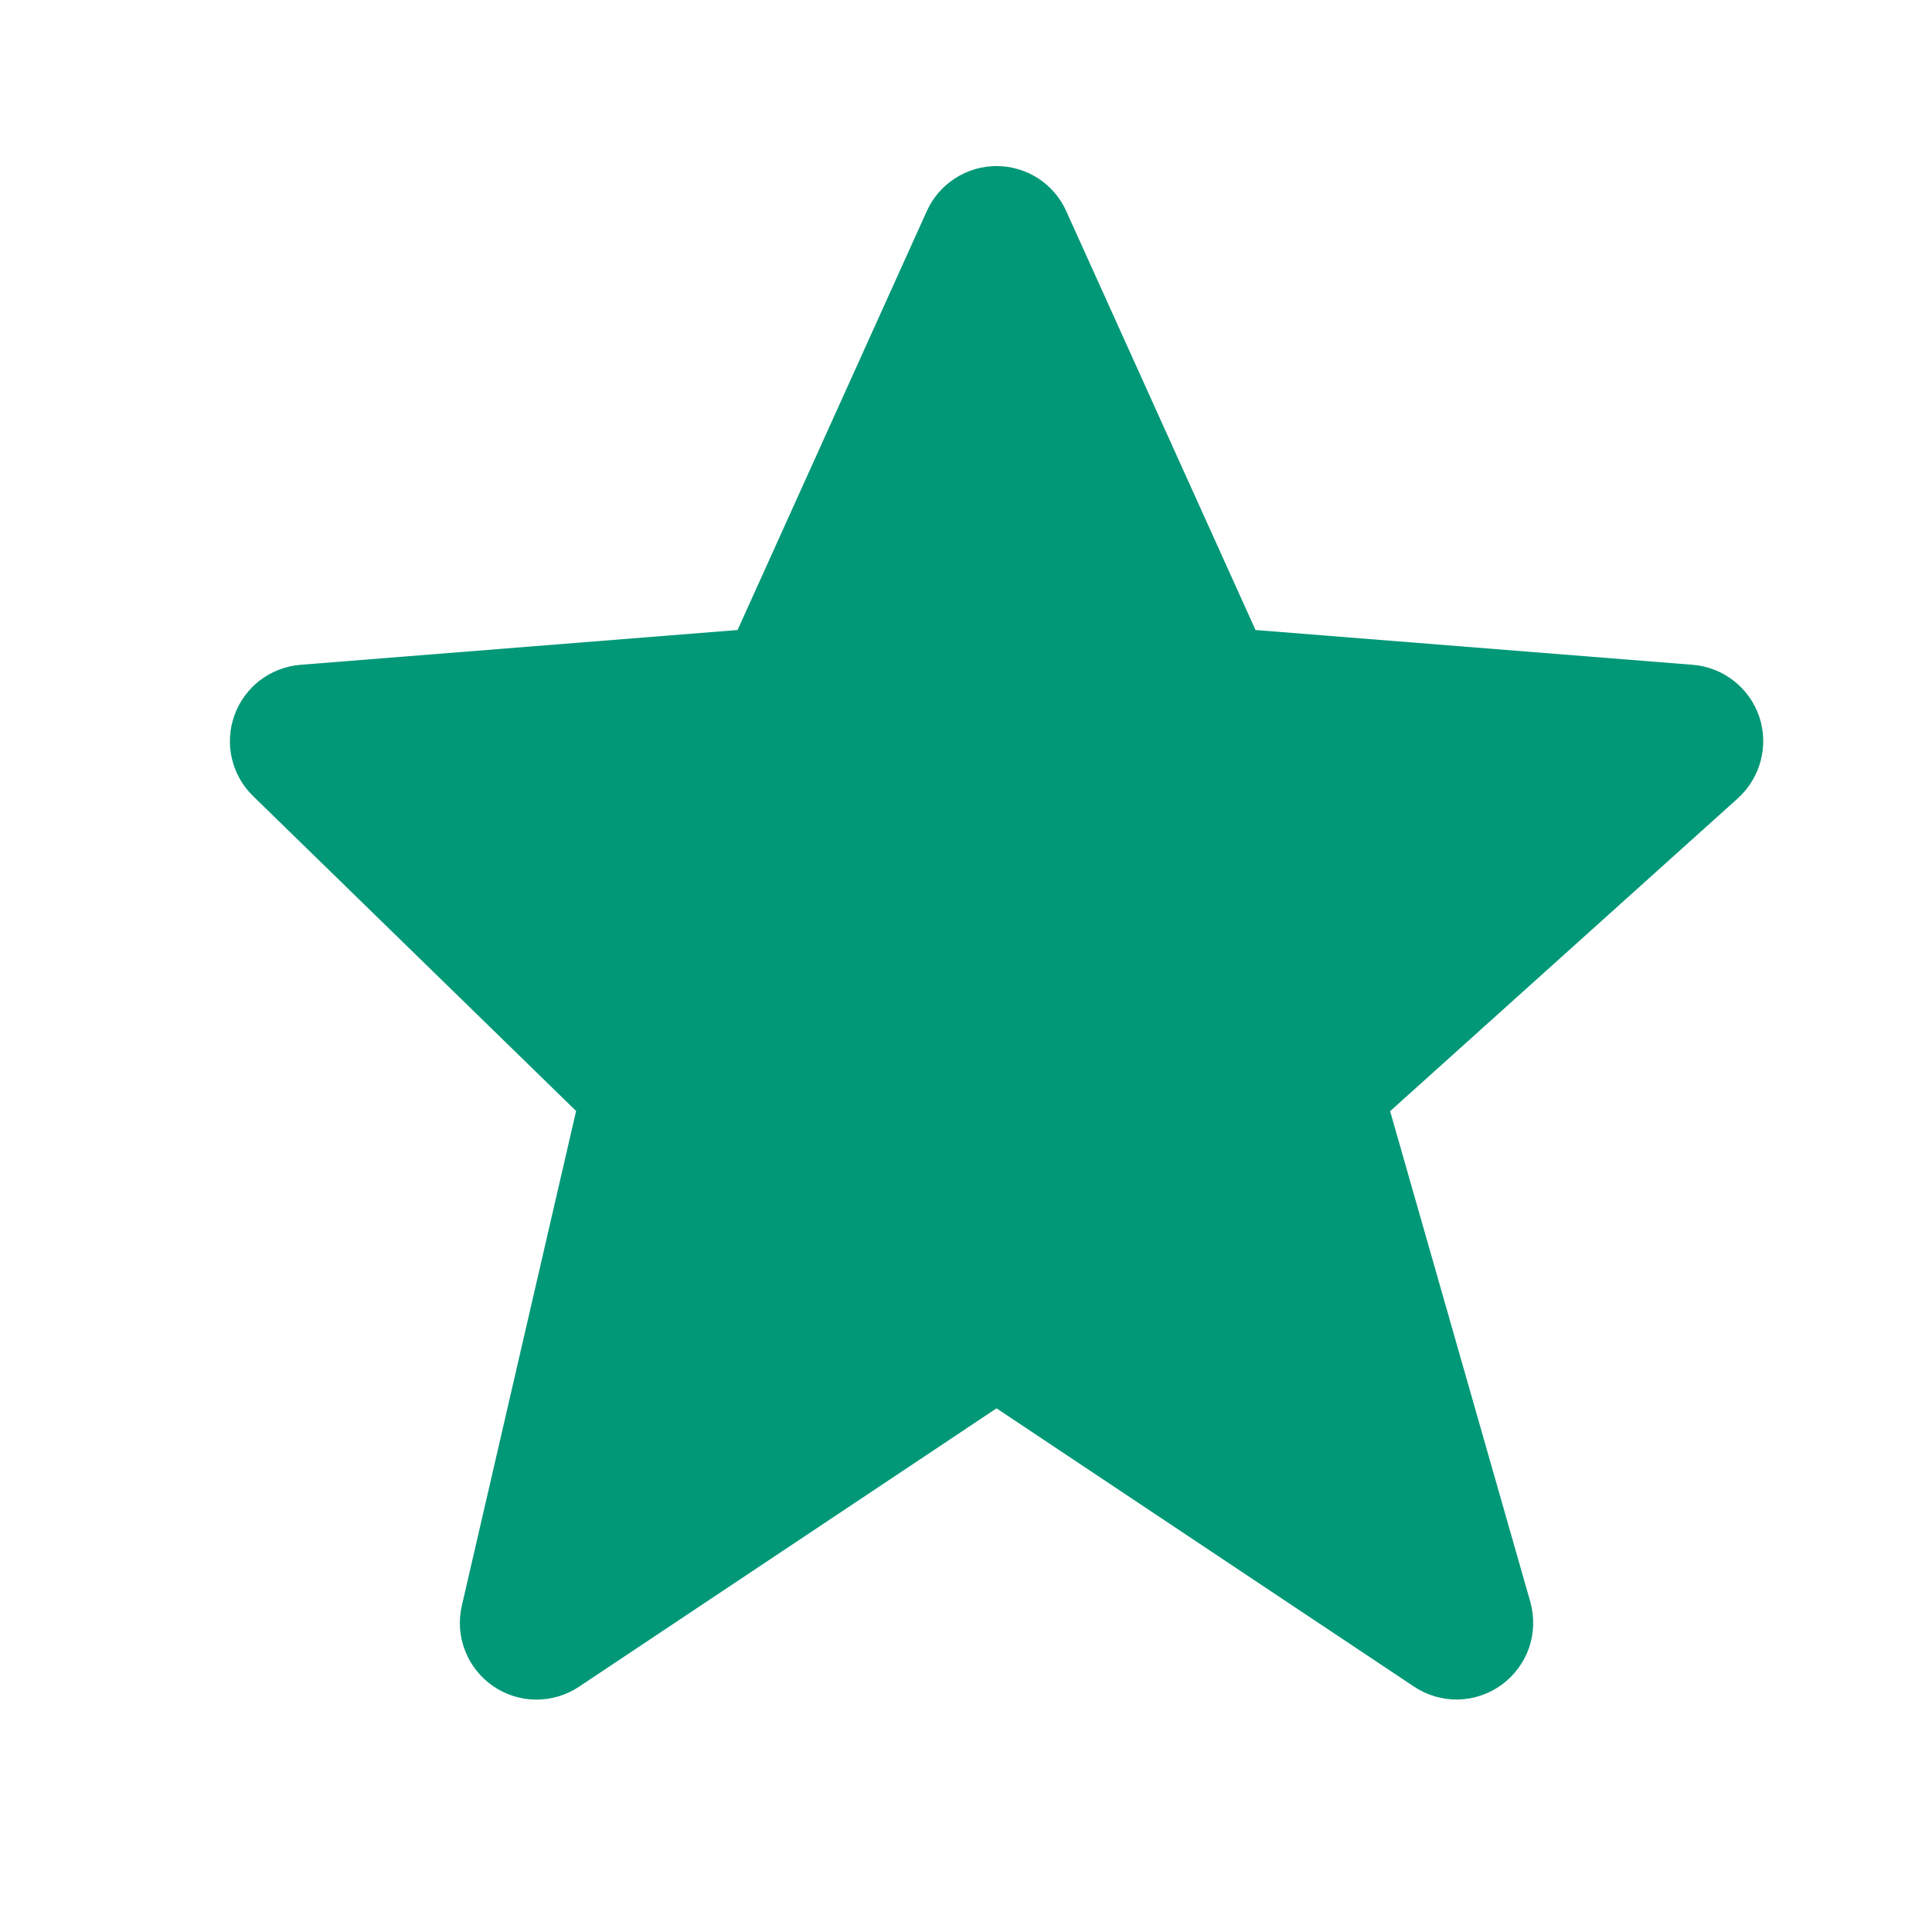 <svg width="21" height="21" viewBox="0 0 21 21" fill="none" xmlns="http://www.w3.org/2000/svg">
<path d="M19.122 7.789C19.069 7.635 18.973 7.499 18.844 7.399C18.716 7.299 18.561 7.239 18.398 7.226L13.647 6.848L11.591 2.298C11.526 2.151 11.42 2.027 11.285 1.939C11.15 1.852 10.993 1.805 10.833 1.805C10.672 1.805 10.515 1.851 10.38 1.939C10.245 2.026 10.139 2.15 10.073 2.297L8.017 6.848L3.267 7.226C3.107 7.239 2.954 7.297 2.827 7.394C2.7 7.491 2.603 7.623 2.549 7.773C2.494 7.924 2.484 8.087 2.52 8.243C2.556 8.399 2.636 8.542 2.751 8.653L6.262 12.076L5.02 17.453C4.982 17.615 4.994 17.786 5.055 17.942C5.115 18.097 5.221 18.231 5.358 18.326C5.495 18.421 5.658 18.473 5.825 18.474C5.992 18.475 6.156 18.426 6.295 18.333L10.832 15.308L15.37 18.333C15.512 18.428 15.679 18.476 15.85 18.473C16.02 18.469 16.185 18.413 16.323 18.312C16.46 18.212 16.564 18.072 16.62 17.911C16.675 17.75 16.68 17.576 16.634 17.412L15.11 12.078L18.89 8.677C19.137 8.453 19.228 8.105 19.122 7.789Z" fill="#019877"/>
</svg>

